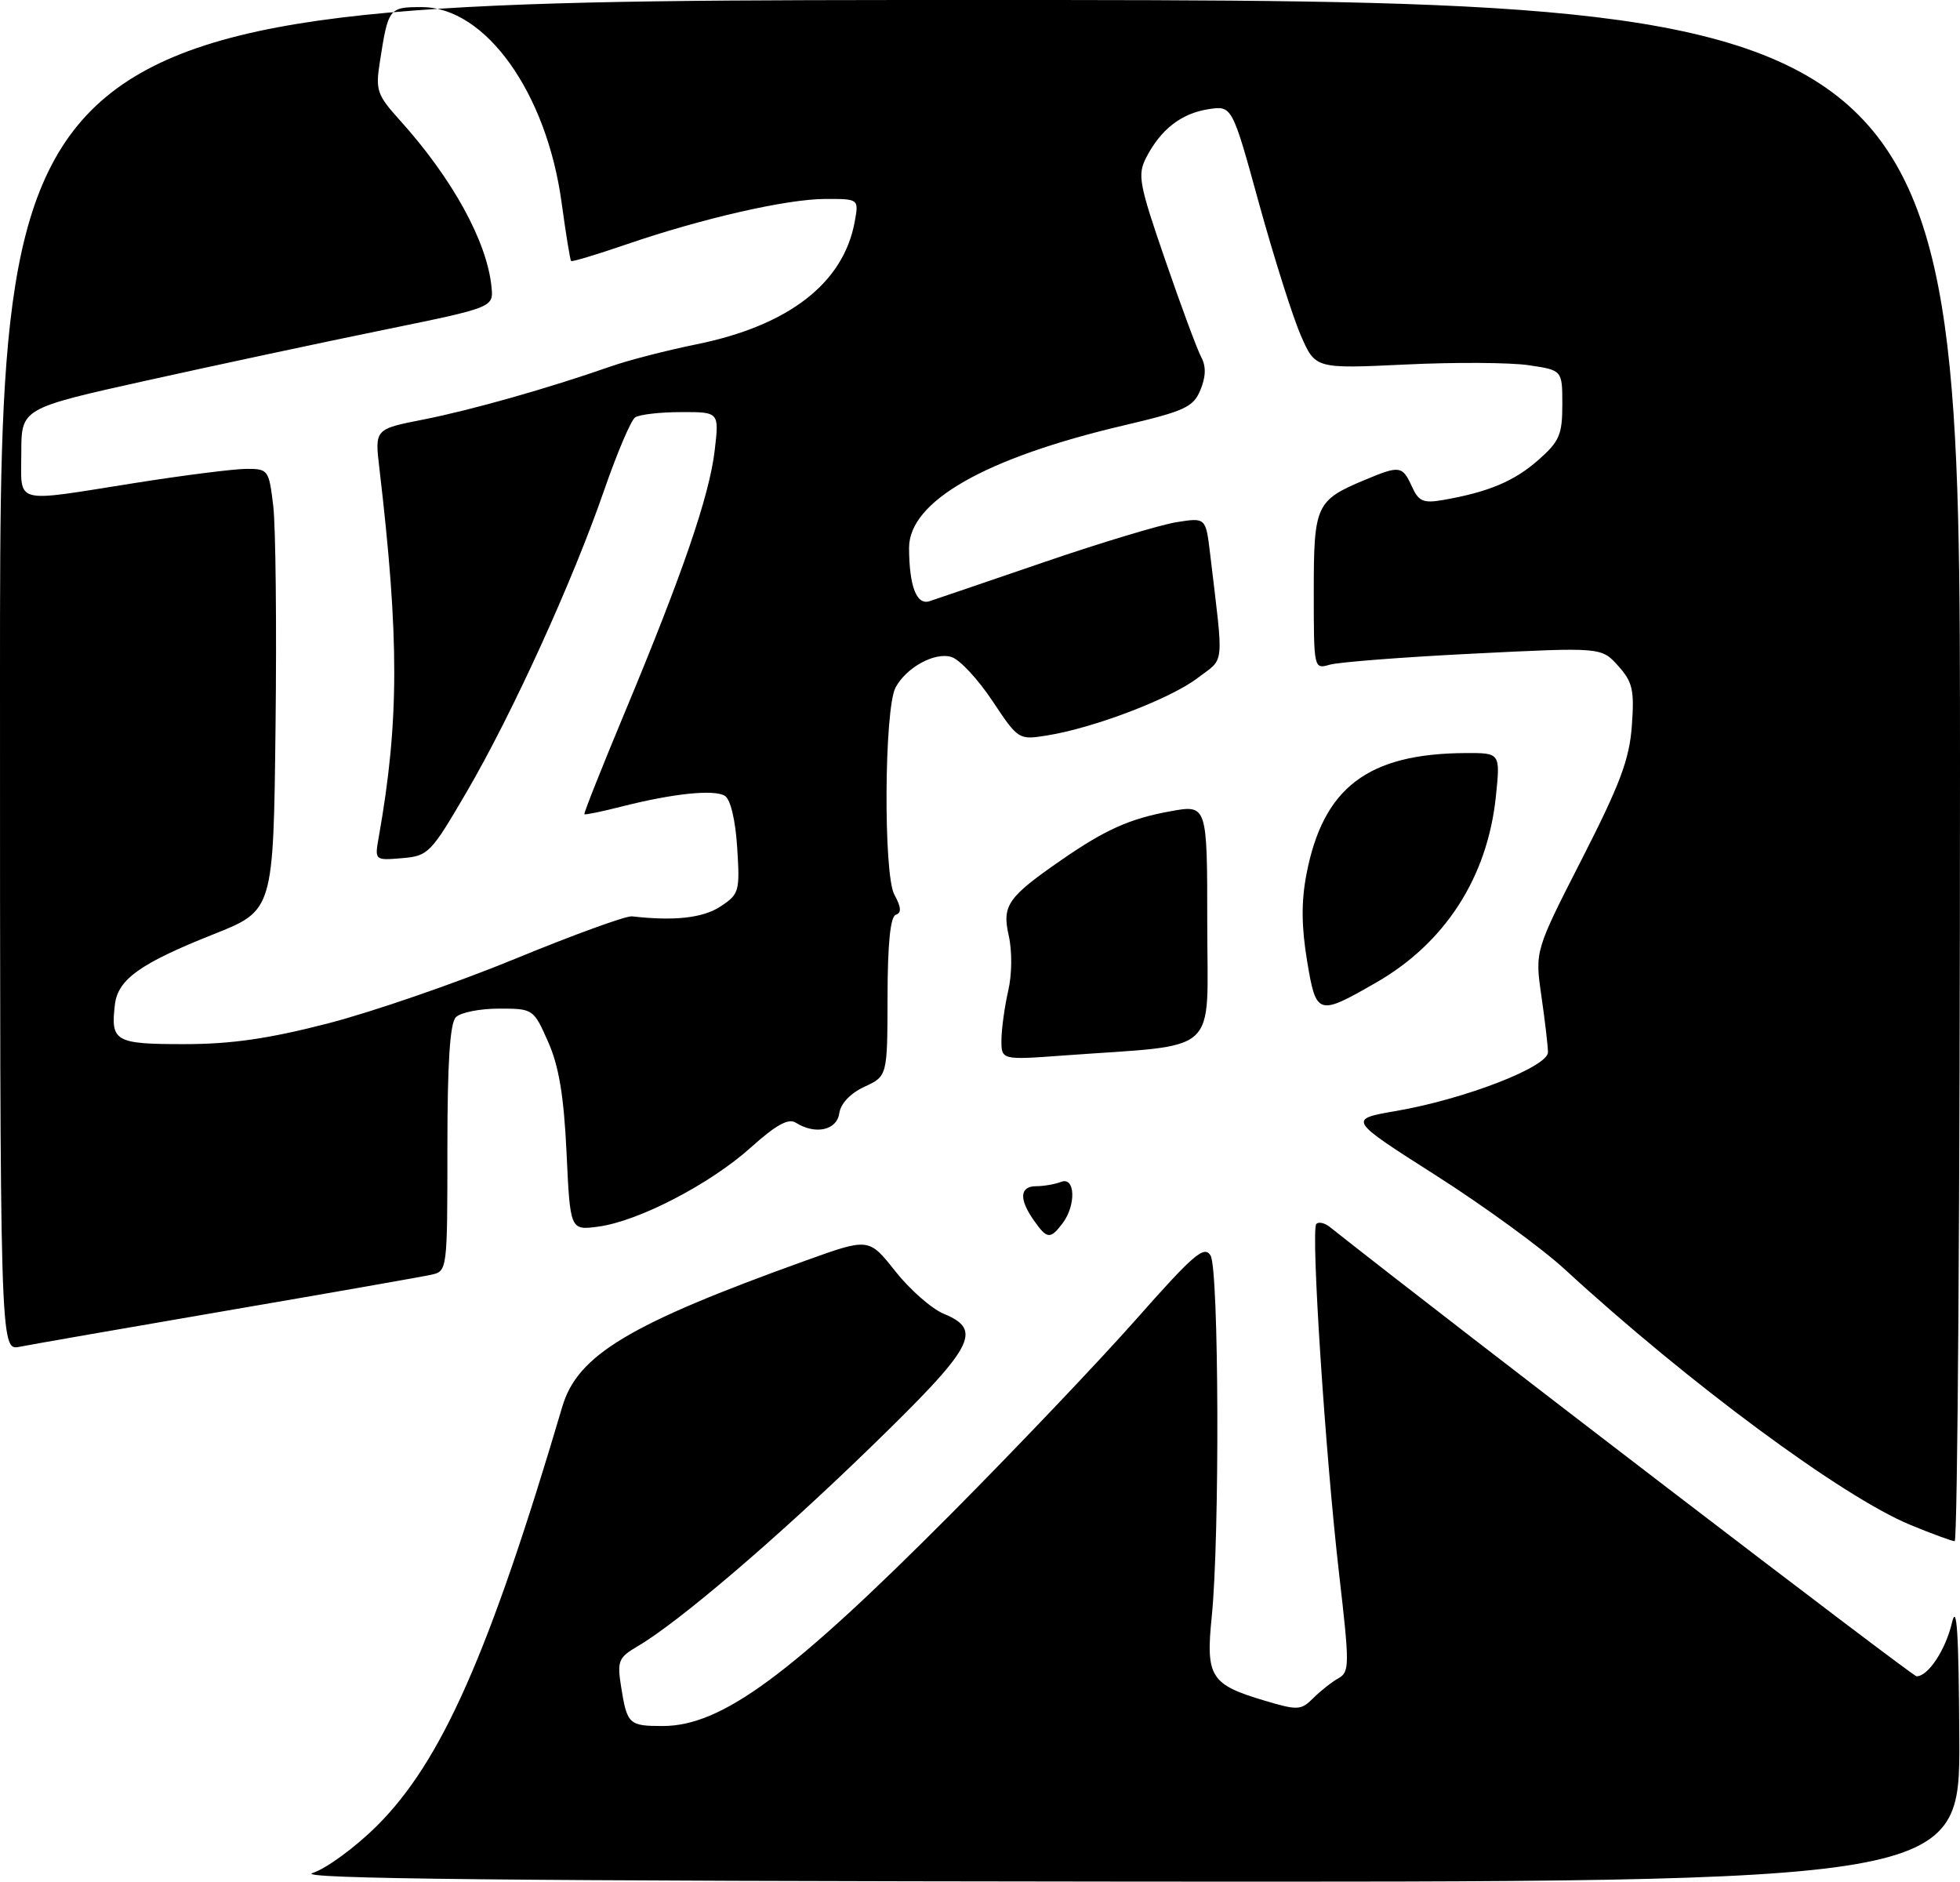 <?xml version="1.0" encoding="UTF-8" standalone="no"?>
<!DOCTYPE svg PUBLIC "-//W3C//DTD SVG 1.1//EN" "http://www.w3.org/Graphics/SVG/1.1/DTD/svg11.dtd" >
<svg xmlns="http://www.w3.org/2000/svg" xmlns:xlink="http://www.w3.org/1999/xlink" version="1.1" viewBox="0 0 276 265">
 <g >
 <path fill="currentColor"
d=" M 44.00 263.70 C 45.92 263.09 50.01 260.10 53.08 257.05 C 62.19 247.98 68.92 232.75 79.18 198.04 C 81.33 190.77 88.59 186.41 113.43 177.48 C 122.35 174.27 122.35 174.27 126.07 178.97 C 128.11 181.55 131.18 184.25 132.89 184.96 C 138.47 187.27 137.22 189.56 122.62 203.73 C 109.41 216.57 95.57 228.38 89.81 231.76 C 87.10 233.35 86.89 233.84 87.45 237.40 C 88.30 242.77 88.55 243.00 93.32 243.00 C 101.62 243.00 111.29 235.88 134.00 213.06 C 143.07 203.93 154.76 191.65 159.97 185.76 C 168.11 176.55 169.59 175.29 170.47 176.77 C 171.65 178.75 171.77 216.49 170.63 227.63 C 169.77 236.07 170.46 237.17 178.09 239.43 C 182.74 240.82 183.21 240.79 184.93 239.07 C 185.94 238.06 187.54 236.80 188.47 236.28 C 190.05 235.39 190.05 234.44 188.59 221.78 C 186.64 204.99 184.56 173.11 185.36 172.31 C 185.69 171.98 186.53 172.17 187.23 172.72 C 204.40 186.32 269.29 236.00 269.88 236.00 C 271.52 236.00 273.97 232.29 274.87 228.45 C 275.55 225.57 275.83 229.97 275.90 244.75 C 276.00 265.00 276.00 265.00 158.25 264.90 C 71.15 264.82 41.41 264.51 44.00 263.70 Z  M 269.00 214.68 C 259.44 210.74 237.69 194.65 220.40 178.75 C 217.16 175.76 208.94 169.77 202.15 165.45 C 189.80 157.58 189.80 157.58 196.65 156.40 C 206.30 154.73 218.01 150.19 217.98 148.13 C 217.97 147.24 217.55 143.66 217.05 140.20 C 216.14 133.89 216.14 133.89 222.75 120.95 C 228.13 110.42 229.45 106.91 229.79 102.18 C 230.16 97.14 229.90 96.01 227.86 93.74 C 225.50 91.12 225.50 91.12 207.50 92.02 C 197.60 92.51 188.49 93.22 187.25 93.58 C 185.01 94.23 185.00 94.17 185.00 83.27 C 185.00 71.09 185.30 70.44 192.25 67.54 C 197.10 65.51 197.48 65.57 198.81 68.48 C 199.77 70.60 200.42 70.88 203.22 70.39 C 209.58 69.28 213.21 67.76 216.59 64.79 C 219.59 62.16 220.00 61.21 220.00 56.96 C 220.00 52.12 220.00 52.12 215.29 51.42 C 212.70 51.03 204.88 50.98 197.90 51.32 C 185.22 51.92 185.22 51.92 183.17 47.21 C 182.04 44.62 179.40 36.28 177.30 28.68 C 173.50 14.85 173.50 14.85 170.13 15.38 C 166.33 15.98 163.45 18.22 161.41 22.17 C 160.15 24.62 160.38 25.87 164.09 36.63 C 166.32 43.11 168.60 49.26 169.16 50.29 C 169.85 51.59 169.81 53.03 169.04 54.90 C 168.04 57.32 166.85 57.87 158.21 59.90 C 138.69 64.48 127.99 70.60 128.01 77.15 C 128.04 82.55 129.06 85.23 130.89 84.64 C 131.77 84.35 139.03 81.88 147.00 79.15 C 154.97 76.42 163.37 73.89 165.65 73.52 C 169.79 72.86 169.79 72.86 170.40 77.93 C 172.34 94.28 172.52 92.50 168.62 95.47 C 164.82 98.37 154.01 102.50 147.45 103.54 C 143.44 104.19 143.39 104.15 139.75 98.68 C 137.73 95.64 135.15 92.86 133.99 92.50 C 131.66 91.76 127.63 93.95 126.11 96.79 C 124.51 99.78 124.38 123.10 125.94 125.95 C 126.91 127.73 126.97 128.51 126.14 128.79 C 125.38 129.04 124.99 132.86 124.98 140.33 C 124.96 151.50 124.96 151.50 121.73 153.00 C 119.74 153.92 118.38 155.36 118.18 156.75 C 117.84 159.14 114.80 159.79 112.06 158.06 C 111.02 157.40 109.28 158.36 105.73 161.55 C 100.00 166.70 89.92 171.93 84.26 172.69 C 80.29 173.22 80.29 173.22 79.78 162.30 C 79.40 154.29 78.71 150.12 77.19 146.69 C 75.13 142.03 75.08 142.00 70.26 142.00 C 67.59 142.00 64.86 142.54 64.20 143.20 C 63.36 144.04 63.00 149.57 63.00 161.68 C 63.00 178.79 62.98 178.97 60.75 179.46 C 59.51 179.74 46.58 182.01 32.00 184.51 C 17.42 187.01 4.26 189.31 2.75 189.61 C -0.00 190.16 -0.00 190.16 -0.00 95.08 C 0.00 0.00 0.00 0.00 138.00 0.00 C 276.00 0.00 276.00 0.00 276.00 108.50 C 276.00 168.18 275.66 216.99 275.25 216.98 C 274.84 216.96 272.02 215.93 269.00 214.68 Z  M 46.19 144.08 C 52.42 142.47 64.27 138.39 72.51 135.00 C 80.75 131.61 88.17 128.91 89.00 129.01 C 94.93 129.69 98.97 129.25 101.44 127.63 C 104.09 125.89 104.20 125.51 103.81 119.34 C 103.56 115.43 102.87 112.54 102.07 112.04 C 100.55 111.11 94.77 111.71 87.50 113.56 C 84.75 114.26 82.41 114.74 82.29 114.63 C 82.18 114.51 84.75 108.04 88.00 100.25 C 96.11 80.81 99.89 69.82 100.64 63.42 C 101.28 58.00 101.28 58.00 95.89 58.02 C 92.92 58.02 90.02 58.36 89.43 58.77 C 88.85 59.17 86.89 63.77 85.08 69.00 C 80.66 81.80 72.12 100.53 65.71 111.50 C 60.66 120.15 60.31 120.51 56.60 120.82 C 52.75 121.14 52.75 121.14 53.34 117.82 C 56.22 101.56 56.24 89.88 53.42 65.90 C 52.77 60.41 52.77 60.41 59.64 59.06 C 66.38 57.73 77.12 54.69 86.00 51.59 C 88.47 50.72 93.92 49.32 98.10 48.47 C 111.05 45.84 118.77 39.87 120.35 31.25 C 120.95 28.00 120.95 28.00 116.22 28.01 C 110.80 28.02 98.84 30.75 88.08 34.45 C 84.00 35.85 80.55 36.88 80.42 36.75 C 80.28 36.61 79.68 32.90 79.08 28.50 C 76.96 13.02 68.36 1.00 59.39 1.00 C 54.76 1.00 54.67 1.11 53.48 8.78 C 52.87 12.68 53.11 13.38 56.21 16.82 C 63.66 25.05 68.58 33.97 69.21 40.39 C 69.50 43.28 69.50 43.28 54.00 46.45 C 45.47 48.19 30.51 51.39 20.75 53.55 C 3.00 57.49 3.00 57.49 3.00 63.74 C 3.00 71.12 1.61 70.75 19.00 68.00 C 25.88 66.91 32.93 66.02 34.68 66.01 C 37.77 66.00 37.87 66.14 38.48 71.25 C 38.82 74.14 38.97 88.13 38.80 102.34 C 38.50 128.18 38.50 128.18 30.07 131.53 C 19.75 135.63 16.60 137.88 16.18 141.43 C 15.56 146.63 16.21 147.00 25.90 147.00 C 32.55 147.00 37.78 146.25 46.19 144.08 Z  M 145.56 171.78 C 143.46 168.79 143.60 167.00 145.92 167.00 C 146.97 167.00 148.55 166.73 149.42 166.39 C 151.42 165.62 151.56 169.68 149.61 172.25 C 147.89 174.51 147.43 174.46 145.56 171.78 Z  M 141.02 146.37 C 141.04 144.79 141.47 141.70 141.97 139.50 C 142.51 137.18 142.54 133.89 142.04 131.70 C 141.09 127.46 141.90 126.30 149.50 121.05 C 155.64 116.80 159.11 115.25 164.79 114.22 C 170.00 113.27 170.00 113.27 170.00 130.04 C 170.00 148.92 172.14 146.96 149.75 148.60 C 141.00 149.24 141.00 149.24 141.02 146.37 Z  M 184.06 135.29 C 183.26 130.45 183.23 126.94 183.97 123.08 C 186.31 110.88 192.61 106.09 206.39 106.02 C 211.28 106.00 211.28 106.00 210.64 112.16 C 209.46 123.51 203.49 132.77 193.77 138.34 C 185.57 143.05 185.34 142.98 184.06 135.29 Z "/>
</g>
</svg>